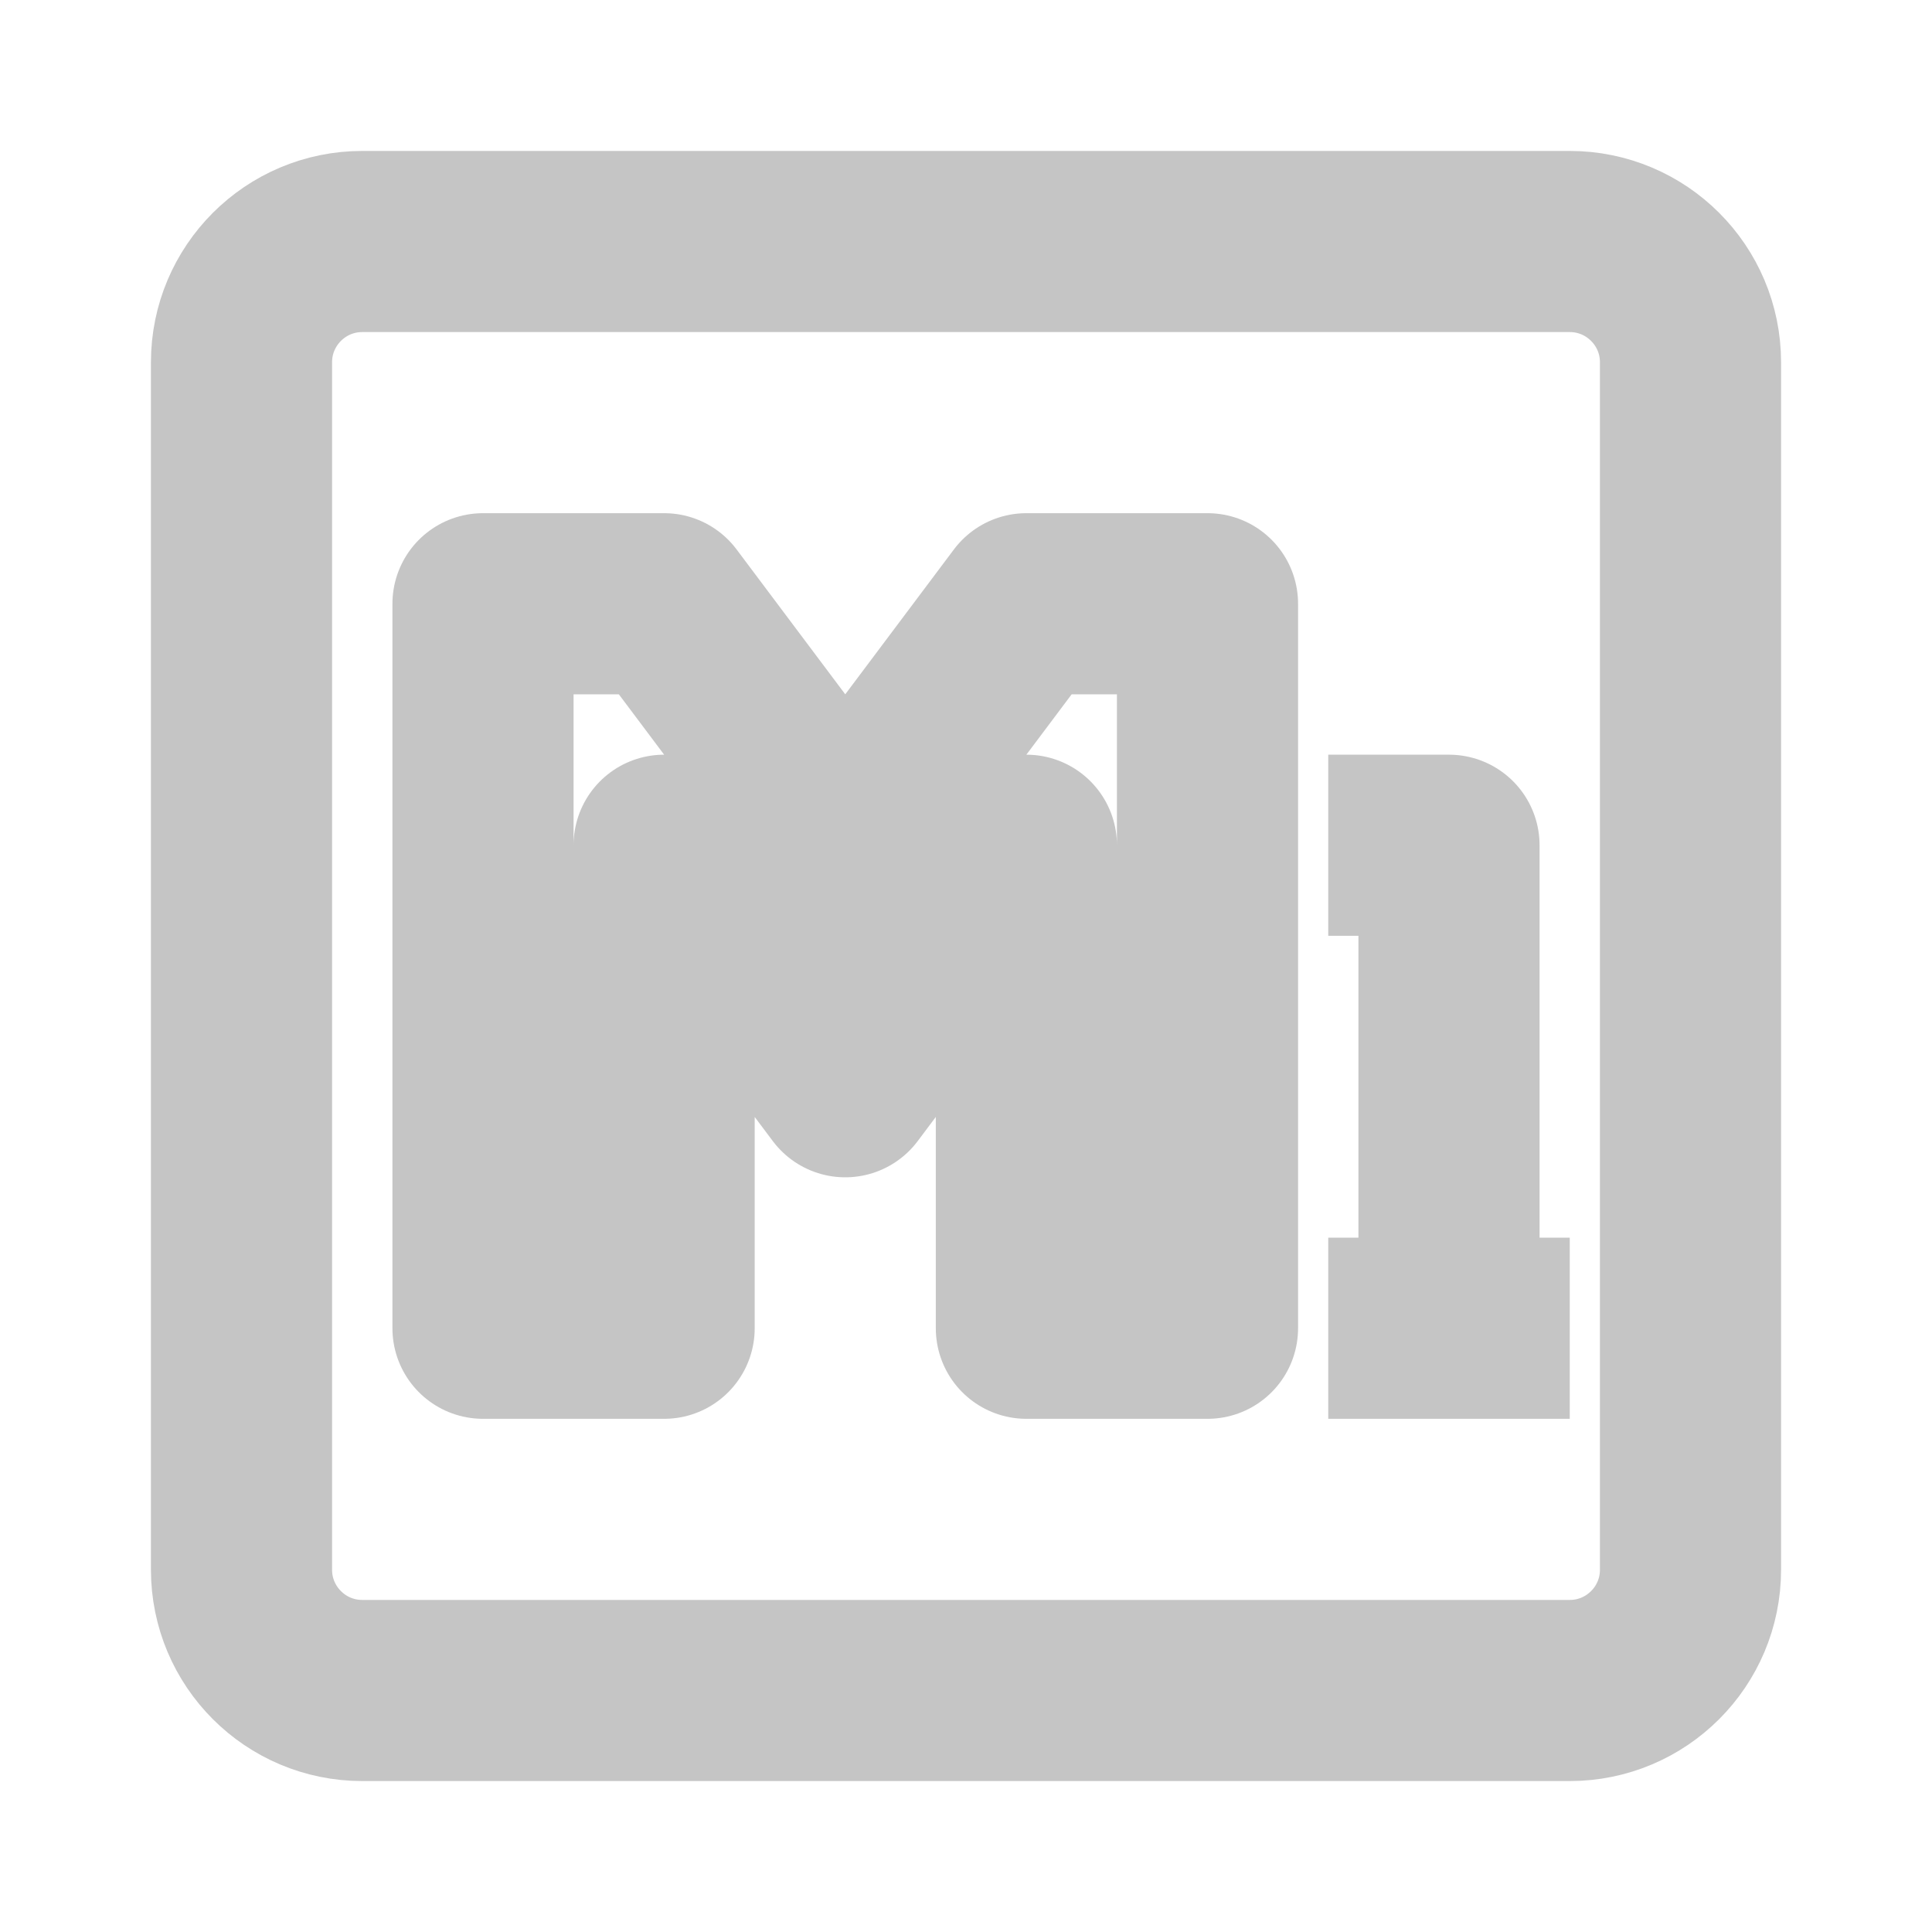 <?xml version="1.0" encoding="UTF-8"?>
<svg width="16" height="16" viewBox="0 0 16 16" fill="none" xmlns="http://www.w3.org/2000/svg">
    <path d="M13 2H3C2.448 2 2 2.448 2 3V13C2 13.552 2.448 14 3 14H13C13.552 14 14 13.552 14 13V3C14 2.448 13.552 2 13 2Z" stroke="#C5C5C5" stroke-width="1.5"/>
    <path d="M4 5V11H5.5V7L7 9L8.5 7V11H10V5H8.5L7 7L5.5 5H4Z" stroke="#C5C5C5" stroke-width="1.5" stroke-linejoin="round"/>
    <path d="M11 7H12V11" stroke="#C5C5C5" stroke-width="1.5" stroke-linejoin="round"/>
    <path d="M11 11H13" stroke="#C5C5C5" stroke-width="1.5" stroke-linejoin="round"/>
</svg>
